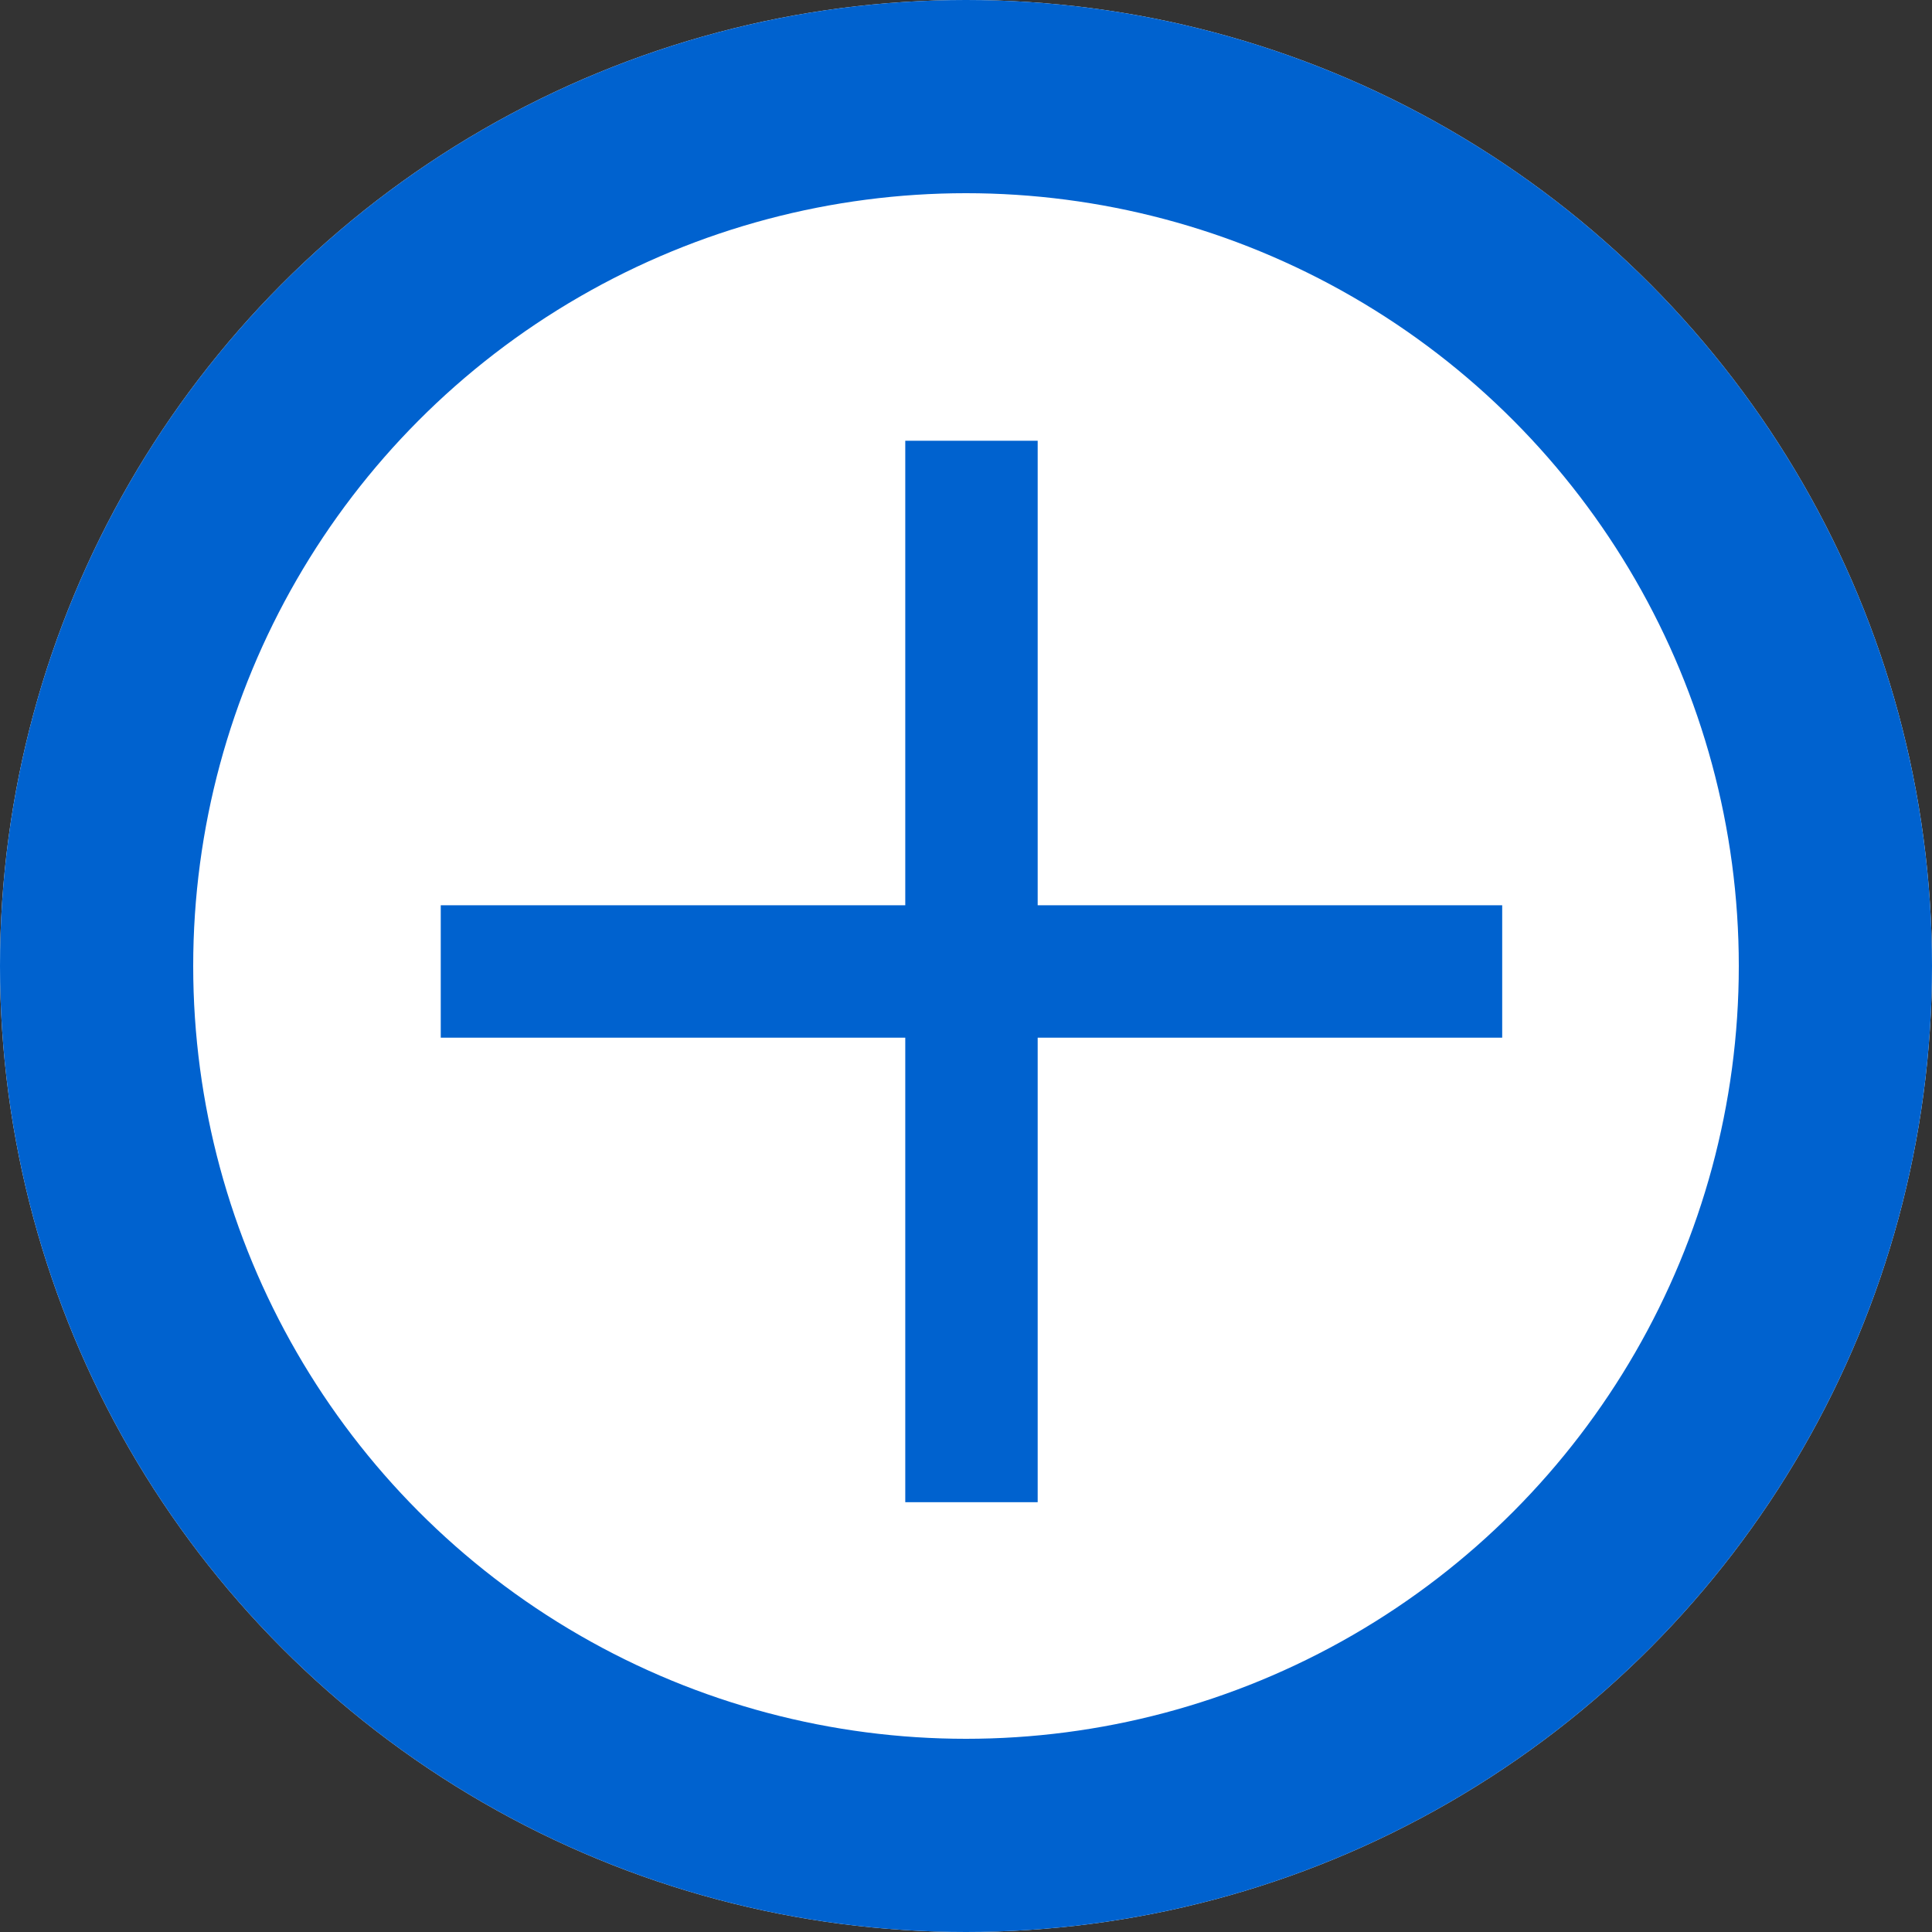 <svg xmlns="http://www.w3.org/2000/svg" width="30" height="30" viewBox="0 0 30 30">
  <rect x="0" y="0" width="30" height="30" fill="#333333" stroke="none"/>
  <g id="Group_519" data-name="Group 519" transform="translate(-1398.629 -397.629)">
    <g id="Ellipse_240" data-name="Ellipse 240" transform="translate(1398.629 397.629)" fill="#fff" stroke="#0062cf" stroke-width="3">
      <circle cx="15" cy="15" r="15" stroke="none"/>
      <circle cx="15" cy="15" r="13.5" fill="none"/>
    </g>
    <g id="plus" transform="translate(1405.473 404.473)">
      <g id="Group_518" data-name="Group 518">
        <path id="Path_728" data-name="Path 728" d="M9.269,7.213V0H7.213V7.213H0V9.269H7.213v7.213H9.269V9.269h7.213V7.213Z" fill="#0062cf"/>
      </g>
    </g>
  </g>
</svg>
